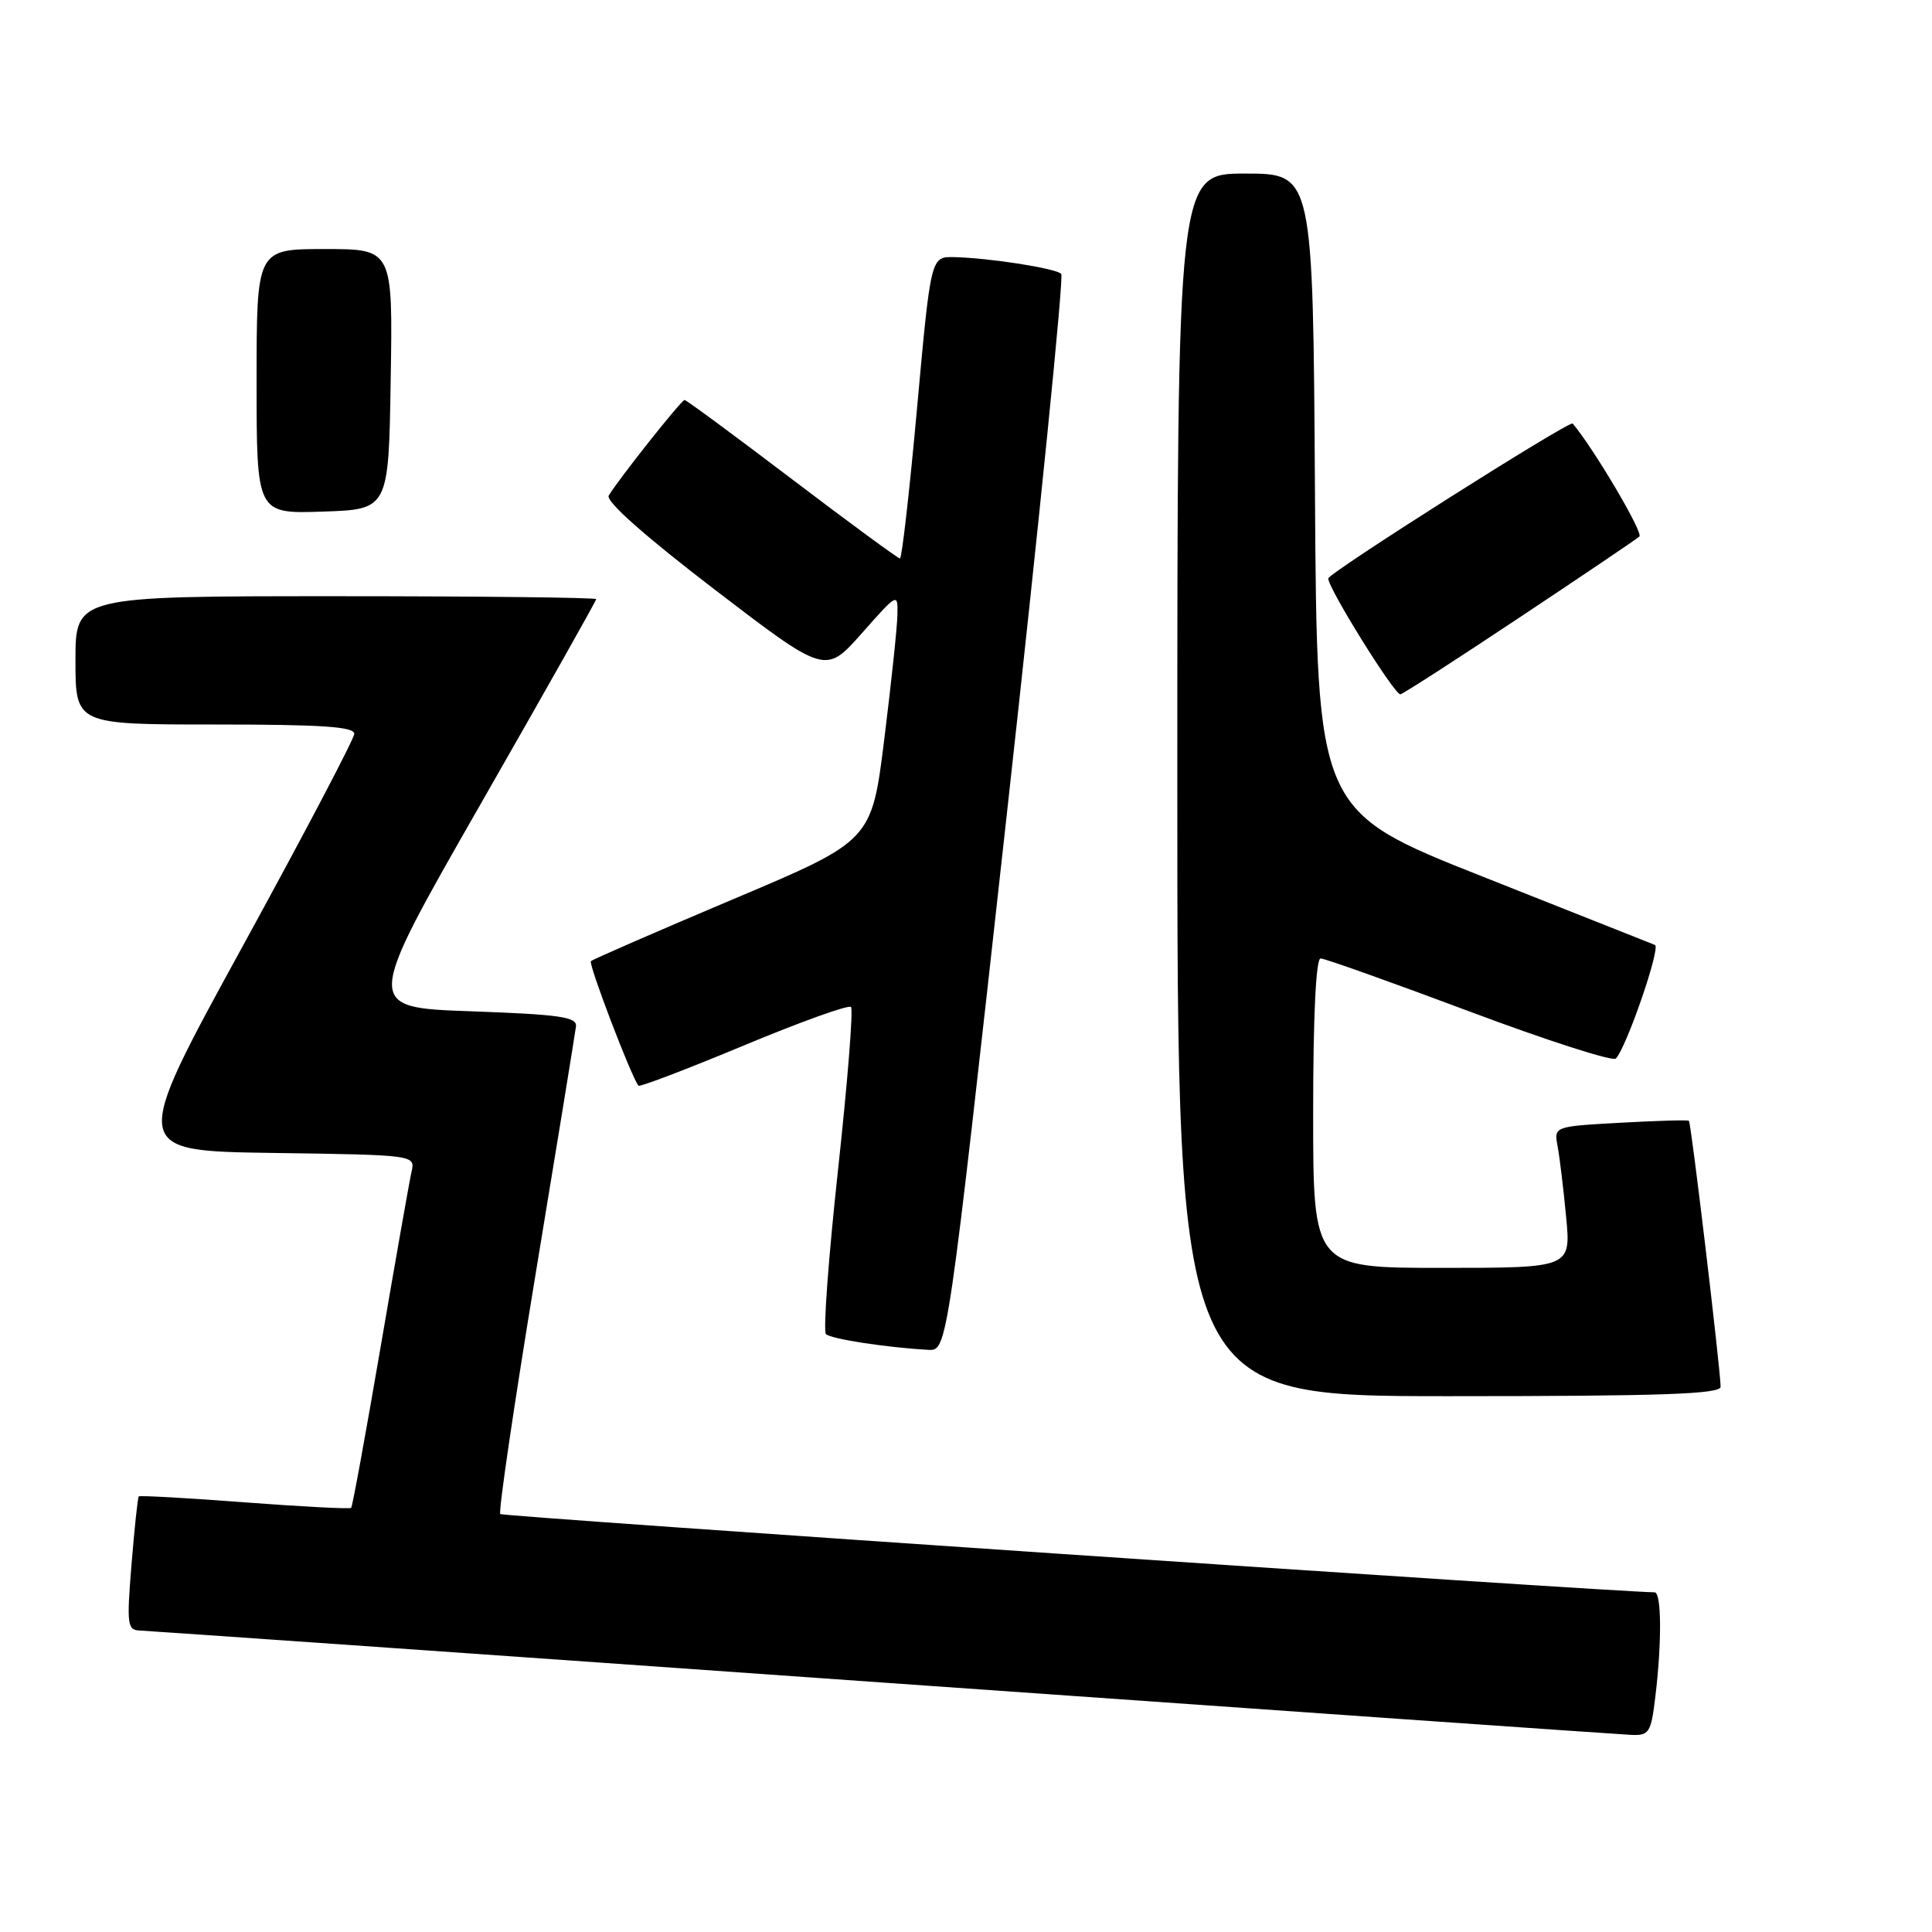 <?xml version="1.0" encoding="UTF-8" standalone="no"?>
<!DOCTYPE svg PUBLIC "-//W3C//DTD SVG 1.1//EN" "http://www.w3.org/Graphics/SVG/1.1/DTD/svg11.dtd" >
<svg xmlns="http://www.w3.org/2000/svg" xmlns:xlink="http://www.w3.org/1999/xlink" version="1.1" viewBox="0 0 256 256">
 <g >
 <path fill="currentColor"
d=" M 219.35 224.75 C 220.21 217.61 220.16 211.00 219.25 210.99 C 213.43 210.92 66.64 200.97 66.29 200.62 C 66.02 200.36 68.13 186.04 70.97 168.82 C 73.82 151.59 76.22 136.82 76.32 136.00 C 76.47 134.75 74.15 134.42 62.38 134.00 C 48.26 133.50 48.26 133.50 63.63 106.64 C 72.08 91.87 79.00 79.61 79.00 79.39 C 79.00 79.18 63.48 79.00 44.50 79.00 C 10.00 79.00 10.00 79.00 10.00 87.50 C 10.00 96.00 10.00 96.00 28.50 96.00 C 42.66 96.00 46.99 96.29 46.94 97.25 C 46.91 97.94 40.23 110.65 32.09 125.50 C 17.30 152.50 17.30 152.50 36.16 152.77 C 55.03 153.04 55.03 153.04 54.53 155.27 C 54.25 156.50 52.41 166.95 50.43 178.50 C 48.45 190.05 46.70 199.64 46.53 199.80 C 46.36 199.97 40.02 199.64 32.43 199.07 C 24.85 198.49 18.53 198.14 18.39 198.28 C 18.25 198.41 17.82 202.46 17.43 207.26 C 16.77 215.40 16.86 216.00 18.61 216.06 C 19.65 216.10 63.92 219.19 117.00 222.95 C 170.08 226.70 214.67 229.82 216.11 229.88 C 218.53 229.99 218.77 229.62 219.35 224.75 Z  M 227.99 183.75 C 227.96 181.33 224.08 148.75 223.79 148.51 C 223.63 148.38 219.54 148.50 214.70 148.77 C 205.90 149.26 205.90 149.26 206.39 151.88 C 206.66 153.32 207.17 157.54 207.52 161.25 C 208.16 168.00 208.16 168.00 191.08 168.00 C 174.00 168.00 174.00 168.00 174.00 147.50 C 174.00 134.60 174.37 127.00 174.99 127.00 C 175.54 127.00 184.40 130.16 194.68 134.01 C 204.96 137.87 213.71 140.68 214.11 140.26 C 215.51 138.82 220.09 125.53 219.29 125.21 C 218.86 125.03 208.60 120.96 196.50 116.17 C 174.50 107.46 174.50 107.46 174.24 65.23 C 173.98 23.00 173.98 23.00 164.99 23.00 C 156.00 23.00 156.00 23.00 156.00 104.00 C 156.00 185.00 156.00 185.00 192.00 185.00 C 220.14 185.00 228.00 184.73 227.99 183.75 Z  M 133.40 107.97 C 137.73 68.90 140.98 36.64 140.62 36.29 C 139.89 35.55 131.10 34.18 126.42 34.07 C 123.34 34.00 123.34 34.00 121.52 54.00 C 120.53 65.00 119.50 74.00 119.25 74.00 C 118.99 74.00 112.56 69.28 104.95 63.50 C 97.35 57.73 90.94 53.00 90.71 53.00 C 90.28 53.00 81.88 63.60 80.66 65.67 C 80.23 66.41 85.44 71.03 94.67 78.10 C 109.37 89.35 109.37 89.35 114.18 83.93 C 118.95 78.54 118.98 78.52 118.91 81.50 C 118.88 83.15 118.09 90.56 117.17 97.96 C 115.50 111.41 115.50 111.41 97.12 119.16 C 87.02 123.43 78.55 127.12 78.30 127.36 C 77.94 127.73 83.64 142.66 84.60 143.86 C 84.76 144.06 91.03 141.67 98.54 138.54 C 106.04 135.41 112.45 133.11 112.76 133.43 C 113.08 133.74 112.30 143.47 111.04 155.04 C 109.78 166.61 109.06 176.39 109.44 176.77 C 110.08 177.42 117.43 178.55 123.01 178.86 C 125.53 179.00 125.53 179.00 133.40 107.97 Z  M 201.27 81.87 C 209.65 76.30 216.83 71.45 217.23 71.09 C 217.78 70.60 211.20 59.46 208.39 56.12 C 208.01 55.66 176.00 75.94 176.00 76.65 C 176.00 77.97 184.73 92.00 185.55 92.00 C 185.83 92.00 192.90 87.44 201.27 81.87 Z  M 51.77 50.25 C 52.05 33.00 52.05 33.00 43.02 33.00 C 34.00 33.00 34.00 33.00 34.00 50.54 C 34.00 68.08 34.00 68.08 42.75 67.79 C 51.50 67.50 51.50 67.50 51.77 50.25 Z "/>
</g>
</svg>